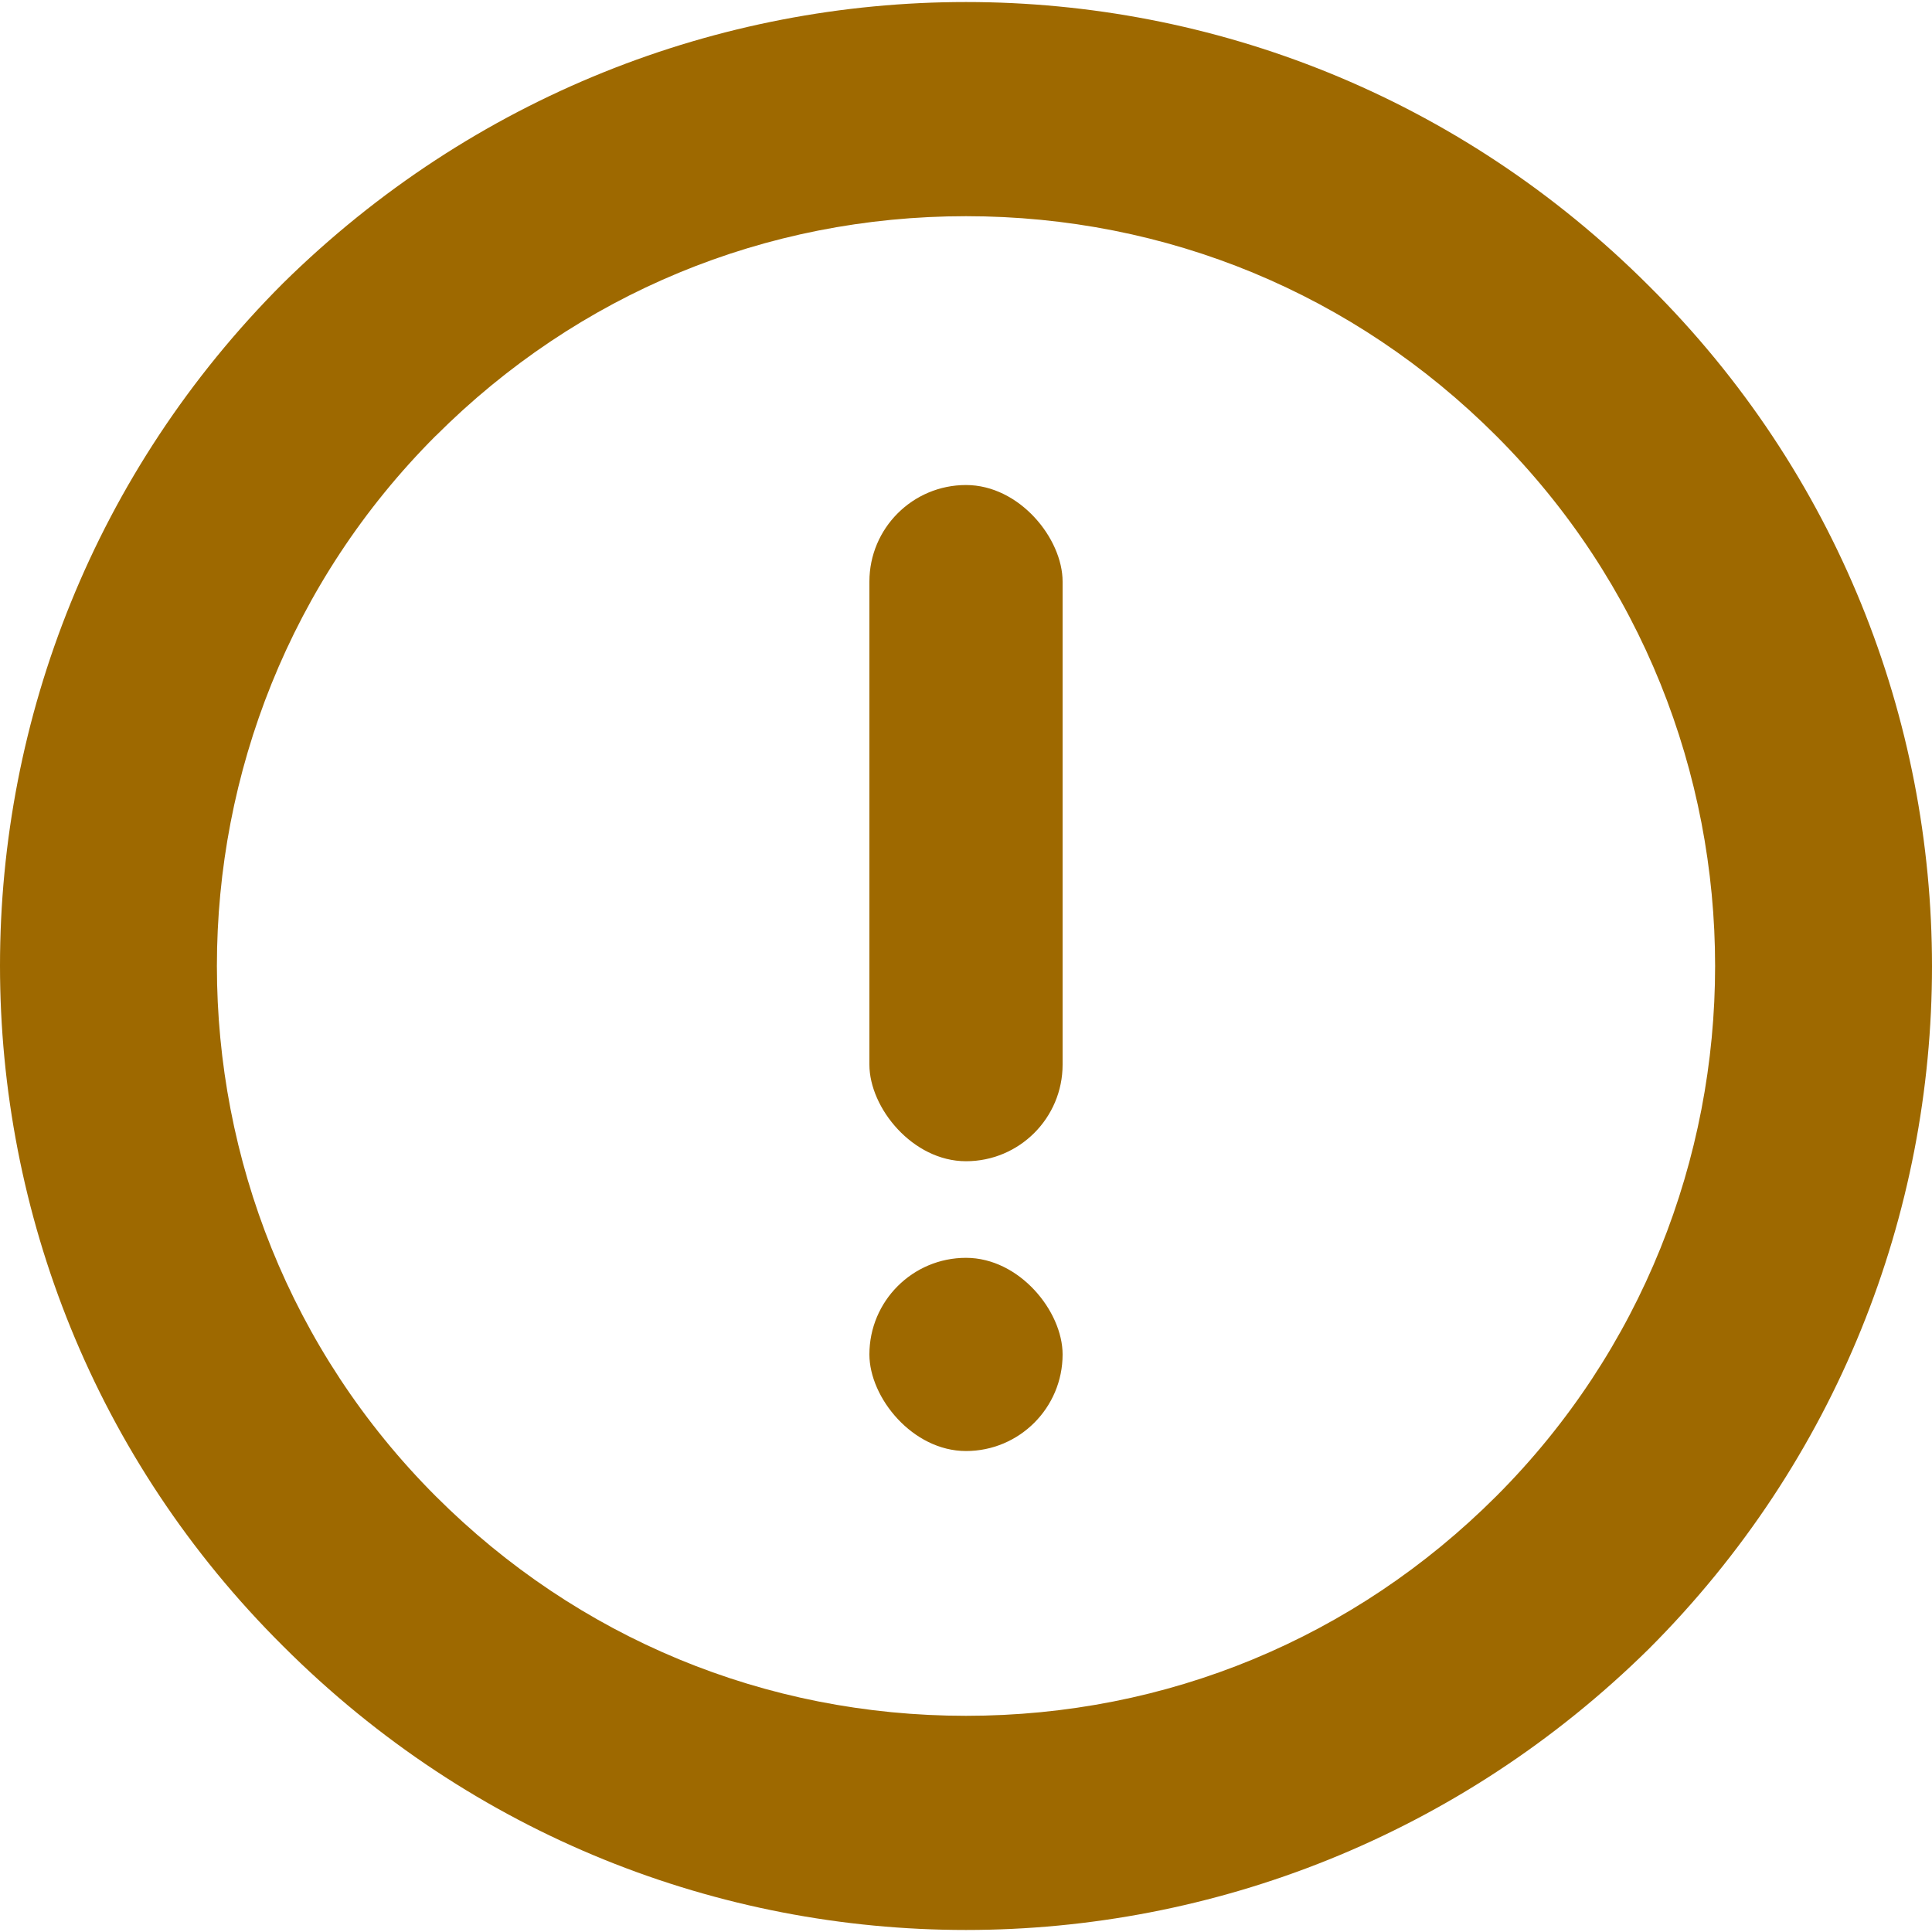 <svg width="20" height="20" viewBox="0 0 20 20" fill="none" xmlns="http://www.w3.org/2000/svg">
<path d="M10 19.979C12.55 19.979 15.101 19.009 17.069 17.069C20.977 13.16 20.977 6.84 17.069 2.959C15.1 0.991 12.55 0.021 10 0.021C7.45 0.021 4.9 0.991 2.931 2.931C-0.977 6.84 -0.977 13.16 2.931 17.041C4.9 19.009 7.45 19.979 10 19.979ZM4.511 4.512C5.981 3.042 7.921 2.238 10 2.238C12.079 2.238 14.019 3.042 15.489 4.512C18.51 7.533 18.51 12.467 15.489 15.489C14.019 16.958 12.079 17.762 10 17.762C7.921 17.762 5.981 16.958 4.511 15.489C1.49 12.467 1.49 7.533 4.511 4.511V4.512Z" fill="#9E6900"/>
<rect x="9" y="5.021" width="2" height="7" rx="1" fill="#9E6900"/>
<rect x="9" y="13.021" width="2" height="2" rx="1" fill="#9E6900"/>
</svg>
